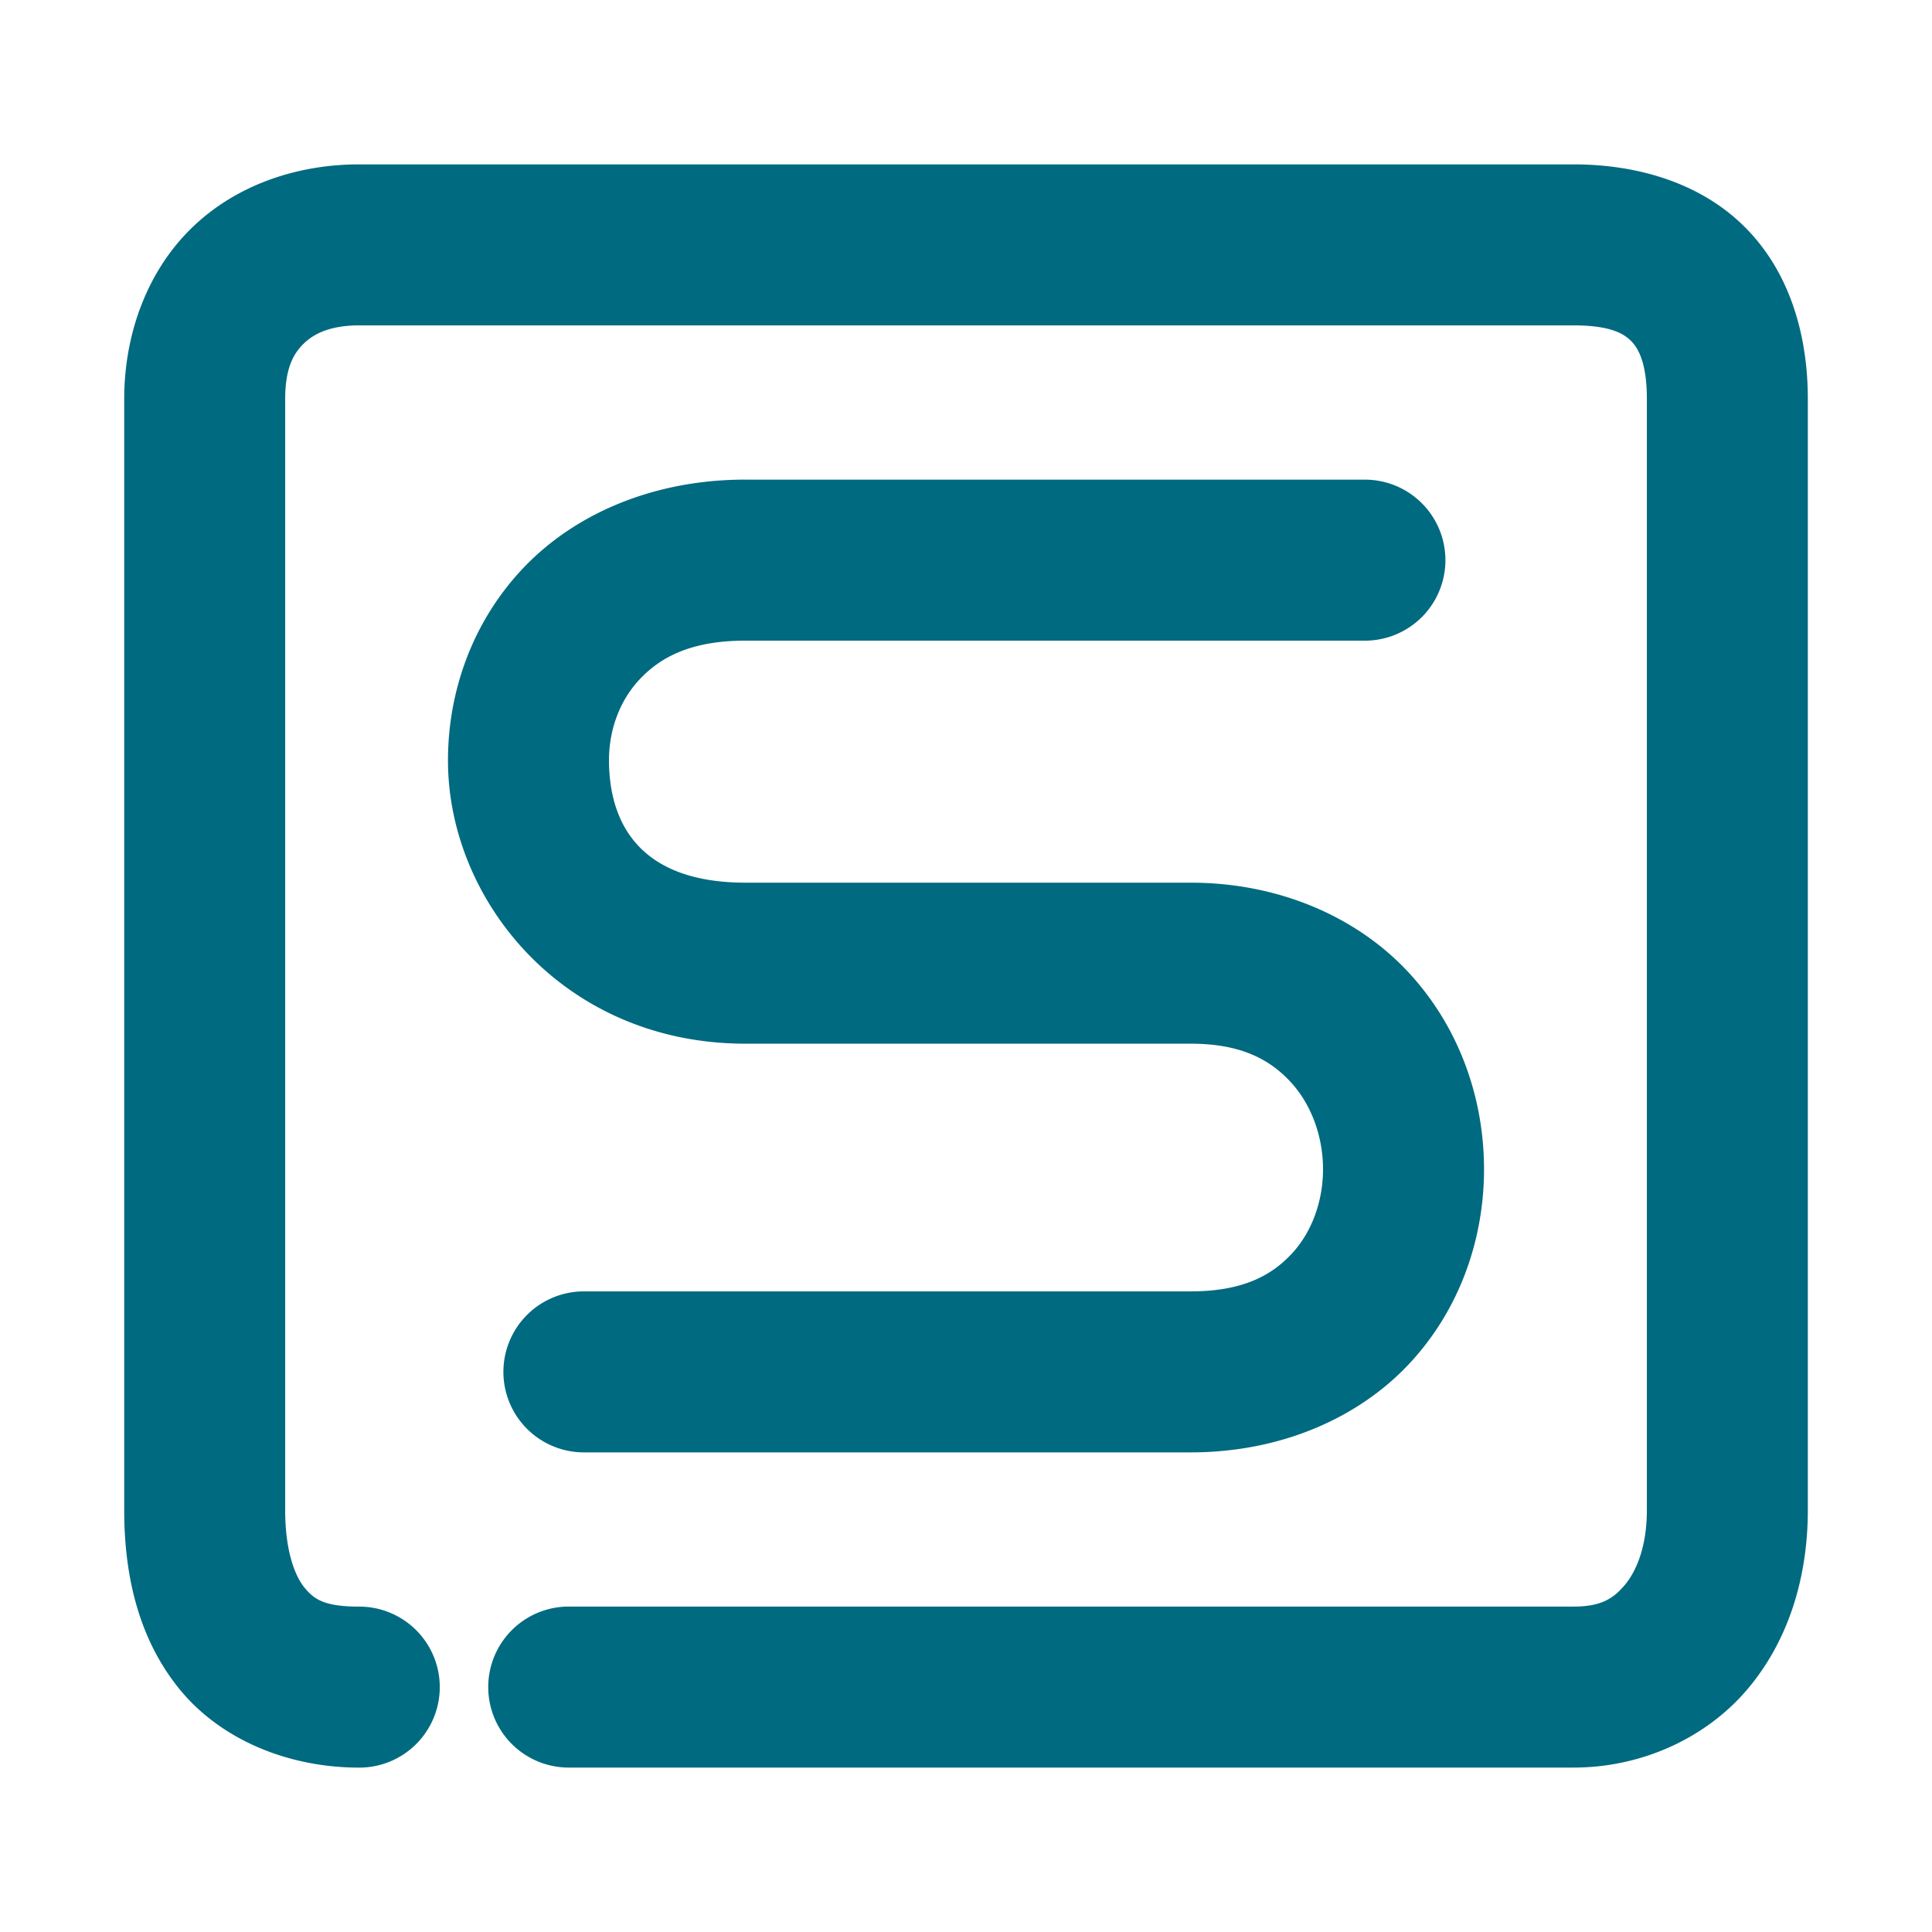 <svg xmlns="http://www.w3.org/2000/svg" width="48" height="48">
	<path d="m 8.925,4.084 c -1.537,0 -3.047,0.505 -4.146,1.564 -1.1,1.059 -1.693,2.615 -1.693,4.27 V 37.521 c 0,1.6 0.346,3.175 1.363,4.432 1.017,1.257 2.694,1.963 4.477,1.963 a 2,2 0 0 0 2,-2 2,2 0 0 0 -2,-2 c -0.887,0 -1.132,-0.19 -1.367,-0.48 C 7.323,39.145 7.085,38.523 7.085,37.521 V 9.918 c 0,-0.777 0.209,-1.139 0.469,-1.389 0.26,-0.25 0.67,-0.445 1.371,-0.445 H 39.095 c 0.915,0 1.251,0.205 1.436,0.395 0.185,0.19 0.385,0.563 0.385,1.439 V 37.521 c 0,0.896 -0.257,1.514 -0.553,1.863 -0.296,0.35 -0.609,0.531 -1.268,0.531 H 14.13 a 2,2 0 0 0 -2,2 2,2 0 0 0 2,2 h 24.965 c 1.699,0 3.296,-0.738 4.32,-1.947 1.024,-1.209 1.5,-2.788 1.5,-4.447 V 9.918 c 0,-1.566 -0.432,-3.112 -1.518,-4.229 -1.086,-1.117 -2.662,-1.605 -4.303,-1.605 z m 9.576,7.832 c -2.267,0.004 -4.213,0.845 -5.492,2.188 -1.28,1.343 -1.889,3.102 -1.879,4.83 0.021,3.455 2.88,6.985 7.369,6.996 a 2,2 0 0 0 0.006,0 h 11.076 c 1.258,0 1.969,0.397 2.48,0.947 0.511,0.55 0.803,1.338 0.809,2.145 0.006,0.806 -0.271,1.579 -0.77,2.119 -0.499,0.54 -1.213,0.943 -2.52,0.943 H 14.507 a 2,2 0 0 0 -2,2 2,2 0 0 0 2,2 h 15.074 c 2.257,0 4.198,-0.867 5.457,-2.23 1.259,-1.363 1.845,-3.129 1.832,-4.861 -0.013,-1.732 -0.621,-3.483 -1.877,-4.836 -1.256,-1.353 -3.183,-2.227 -5.412,-2.227 h -11.072 -0.004 c -2.612,-0.008 -3.366,-1.478 -3.375,-3.021 -0.005,-0.772 0.267,-1.512 0.775,-2.045 0.508,-0.533 1.255,-0.945 2.6,-0.947 h 15.406 a 2,2 0 0 0 2,-2 2,2 0 0 0 -2,-2 h -15.406 a 2,2 0 0 0 -0.004,0 z" fill="#006A80"/>
</svg>

